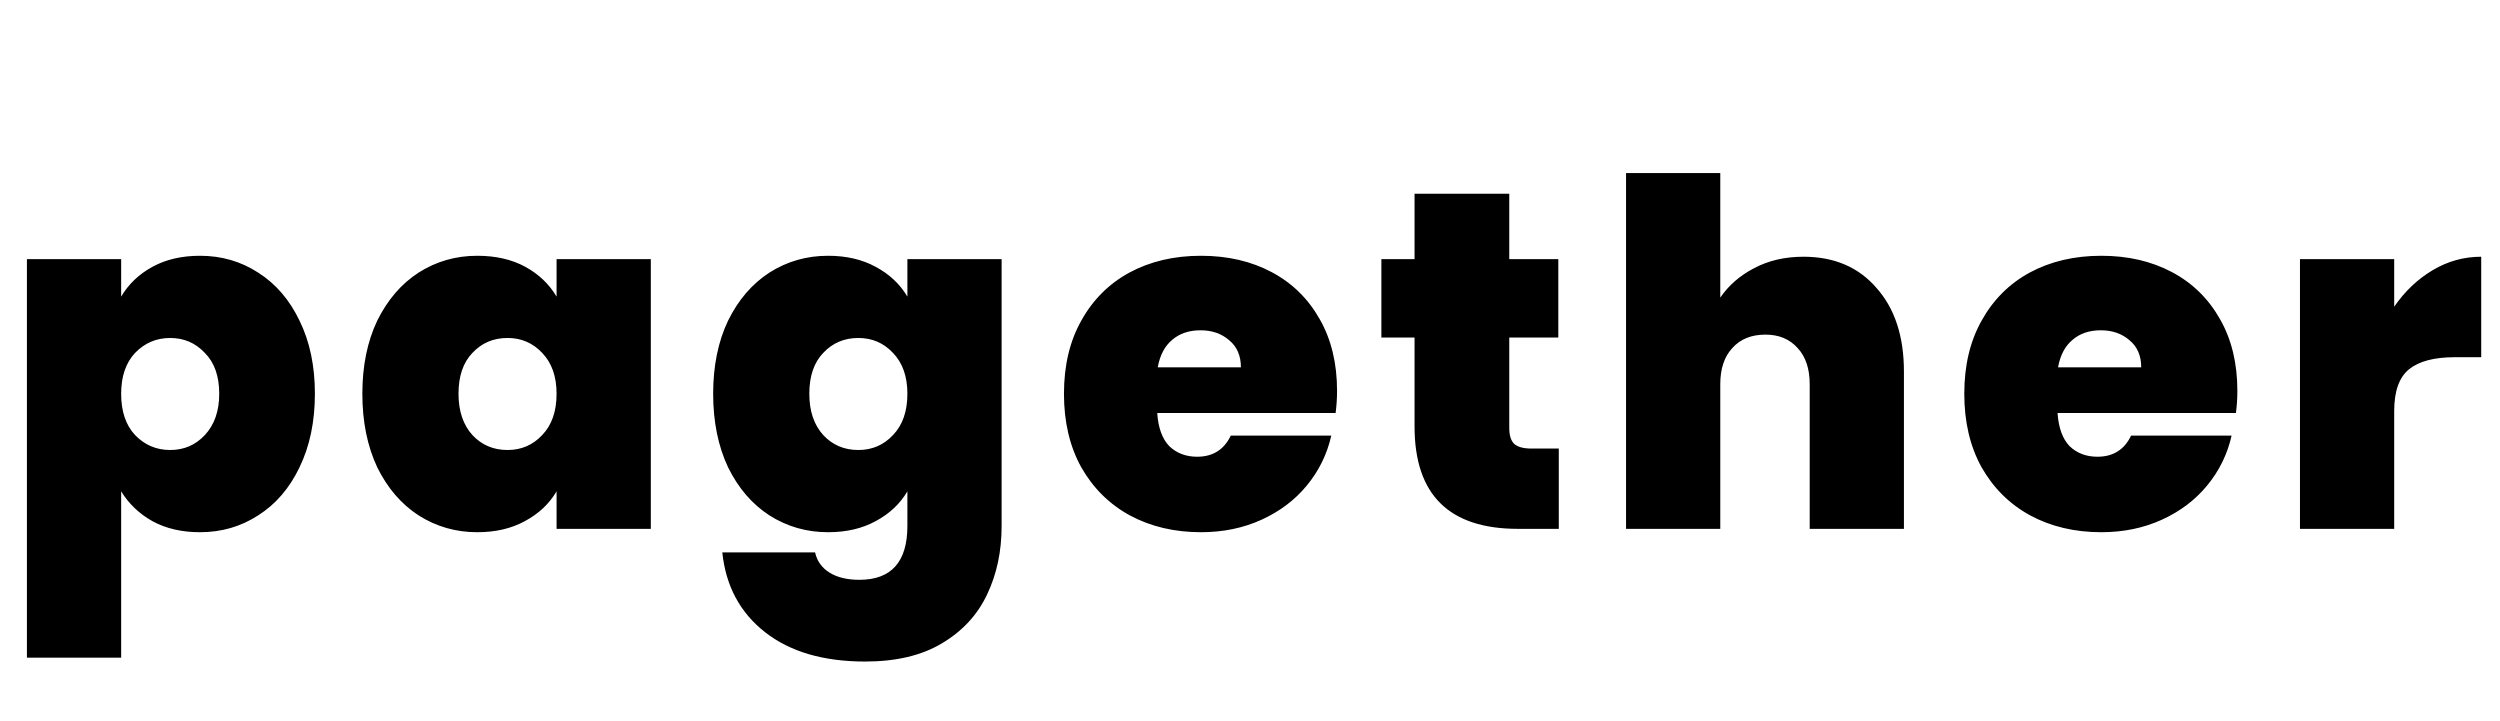 <svg width="208" height="60" viewBox="0 0 208 60" fill="none" xmlns="http://www.w3.org/2000/svg">
<path d="M10.08 24.68C10.693 23.64 11.56 22.813 12.68 22.2C13.8 21.587 15.12 21.28 16.64 21.28C18.427 21.28 20.04 21.747 21.48 22.68C22.947 23.613 24.093 24.947 24.92 26.68C25.773 28.413 26.2 30.44 26.2 32.76C26.2 35.08 25.773 37.12 24.92 38.88C24.093 40.613 22.947 41.947 21.48 42.88C20.04 43.813 18.427 44.28 16.64 44.28C15.12 44.28 13.8 43.973 12.68 43.36C11.587 42.747 10.72 41.92 10.08 40.88V54.72H2.24V21.56H10.08V24.68ZM18.24 32.76C18.24 31.293 17.84 30.16 17.04 29.36C16.267 28.533 15.307 28.12 14.16 28.12C13.013 28.12 12.04 28.533 11.24 29.36C10.467 30.187 10.08 31.32 10.08 32.76C10.08 34.227 10.467 35.373 11.24 36.2C12.04 37.027 13.013 37.44 14.16 37.44C15.307 37.44 16.267 37.027 17.04 36.2C17.84 35.347 18.24 34.2 18.24 32.76ZM30.148 32.76C30.148 30.44 30.561 28.413 31.387 26.68C32.241 24.947 33.388 23.613 34.828 22.68C36.294 21.747 37.921 21.28 39.708 21.28C41.254 21.28 42.587 21.587 43.708 22.2C44.828 22.813 45.694 23.64 46.307 24.68V21.56H54.148V44H46.307V40.88C45.694 41.92 44.814 42.747 43.667 43.36C42.547 43.973 41.227 44.28 39.708 44.28C37.921 44.28 36.294 43.813 34.828 42.88C33.388 41.947 32.241 40.613 31.387 38.88C30.561 37.12 30.148 35.08 30.148 32.76ZM46.307 32.76C46.307 31.32 45.907 30.187 45.108 29.36C44.334 28.533 43.374 28.12 42.227 28.12C41.054 28.12 40.081 28.533 39.307 29.36C38.534 30.16 38.148 31.293 38.148 32.76C38.148 34.2 38.534 35.347 39.307 36.2C40.081 37.027 41.054 37.44 42.227 37.44C43.374 37.44 44.334 37.027 45.108 36.2C45.907 35.373 46.307 34.227 46.307 32.76ZM68.895 21.28C70.415 21.28 71.735 21.587 72.855 22.2C74.002 22.813 74.882 23.64 75.495 24.68V21.56H83.335V43.76C83.335 45.867 82.935 47.76 82.135 49.44C81.335 51.147 80.082 52.507 78.375 53.52C76.695 54.533 74.562 55.04 71.975 55.04C68.508 55.04 65.735 54.227 63.655 52.6C61.575 50.973 60.388 48.76 60.095 45.96H67.815C67.975 46.68 68.375 47.24 69.015 47.64C69.655 48.04 70.482 48.24 71.495 48.24C74.162 48.24 75.495 46.747 75.495 43.76V40.88C74.882 41.92 74.002 42.747 72.855 43.36C71.735 43.973 70.415 44.28 68.895 44.28C67.108 44.28 65.482 43.813 64.015 42.88C62.575 41.947 61.428 40.613 60.575 38.88C59.748 37.12 59.335 35.08 59.335 32.76C59.335 30.44 59.748 28.413 60.575 26.68C61.428 24.947 62.575 23.613 64.015 22.68C65.482 21.747 67.108 21.28 68.895 21.28ZM75.495 32.76C75.495 31.32 75.095 30.187 74.295 29.36C73.522 28.533 72.562 28.12 71.415 28.12C70.242 28.12 69.268 28.533 68.495 29.36C67.722 30.16 67.335 31.293 67.335 32.76C67.335 34.2 67.722 35.347 68.495 36.2C69.268 37.027 70.242 37.44 71.415 37.44C72.562 37.44 73.522 37.027 74.295 36.2C75.095 35.373 75.495 34.227 75.495 32.76ZM111.243 32.52C111.243 33.133 111.203 33.747 111.123 34.36H96.282C96.362 35.587 96.696 36.507 97.282 37.12C97.896 37.707 98.669 38 99.603 38C100.909 38 101.843 37.413 102.403 36.24H110.763C110.416 37.787 109.736 39.173 108.723 40.4C107.736 41.6 106.483 42.547 104.963 43.24C103.443 43.933 101.763 44.28 99.922 44.28C97.709 44.28 95.736 43.813 94.002 42.88C92.296 41.947 90.949 40.613 89.963 38.88C89.002 37.147 88.522 35.107 88.522 32.76C88.522 30.413 89.002 28.387 89.963 26.68C90.922 24.947 92.256 23.613 93.963 22.68C95.696 21.747 97.683 21.28 99.922 21.28C102.136 21.28 104.096 21.733 105.803 22.64C107.509 23.547 108.843 24.853 109.803 26.56C110.763 28.24 111.243 30.227 111.243 32.52ZM103.243 30.56C103.243 29.6 102.923 28.853 102.283 28.32C101.643 27.76 100.843 27.48 99.882 27.48C98.922 27.48 98.136 27.747 97.522 28.28C96.909 28.787 96.509 29.547 96.323 30.56H103.243ZM129.691 37.32V44H126.291C120.558 44 117.691 41.16 117.691 35.48V28.08H114.931V21.56H117.691V16.12H125.571V21.56H129.651V28.08H125.571V35.6C125.571 36.213 125.704 36.653 125.971 36.92C126.264 37.187 126.744 37.32 127.411 37.32H129.691ZM150.047 21.36C152.607 21.36 154.634 22.227 156.127 23.96C157.647 25.667 158.407 27.987 158.407 30.92V44H150.567V31.96C150.567 30.68 150.234 29.68 149.567 28.96C148.9 28.213 148.007 27.84 146.887 27.84C145.714 27.84 144.794 28.213 144.127 28.96C143.46 29.68 143.127 30.68 143.127 31.96V44H135.287V14.4H143.127V24.76C143.82 23.747 144.754 22.933 145.927 22.32C147.127 21.68 148.5 21.36 150.047 21.36ZM186.149 32.52C186.149 33.133 186.109 33.747 186.029 34.36H171.189C171.269 35.587 171.602 36.507 172.189 37.12C172.802 37.707 173.575 38 174.509 38C175.815 38 176.749 37.413 177.309 36.24H185.669C185.322 37.787 184.642 39.173 183.629 40.4C182.642 41.6 181.389 42.547 179.869 43.24C178.349 43.933 176.669 44.28 174.829 44.28C172.615 44.28 170.642 43.813 168.909 42.88C167.202 41.947 165.855 40.613 164.869 38.88C163.909 37.147 163.429 35.107 163.429 32.76C163.429 30.413 163.909 28.387 164.869 26.68C165.829 24.947 167.162 23.613 168.869 22.68C170.602 21.747 172.589 21.28 174.829 21.28C177.042 21.28 179.002 21.733 180.709 22.64C182.415 23.547 183.749 24.853 184.709 26.56C185.669 28.24 186.149 30.227 186.149 32.52ZM178.149 30.56C178.149 29.6 177.829 28.853 177.189 28.32C176.549 27.76 175.749 27.48 174.789 27.48C173.829 27.48 173.042 27.747 172.429 28.28C171.815 28.787 171.415 29.547 171.229 30.56H178.149ZM199.197 25.52C200.077 24.24 201.144 23.227 202.397 22.48C203.651 21.733 204.997 21.36 206.437 21.36V29.72H204.237C202.531 29.72 201.264 30.053 200.437 30.72C199.611 31.387 199.197 32.547 199.197 34.2V44H191.357V21.56H199.197V25.52Z" fill="black"/>
</svg>
